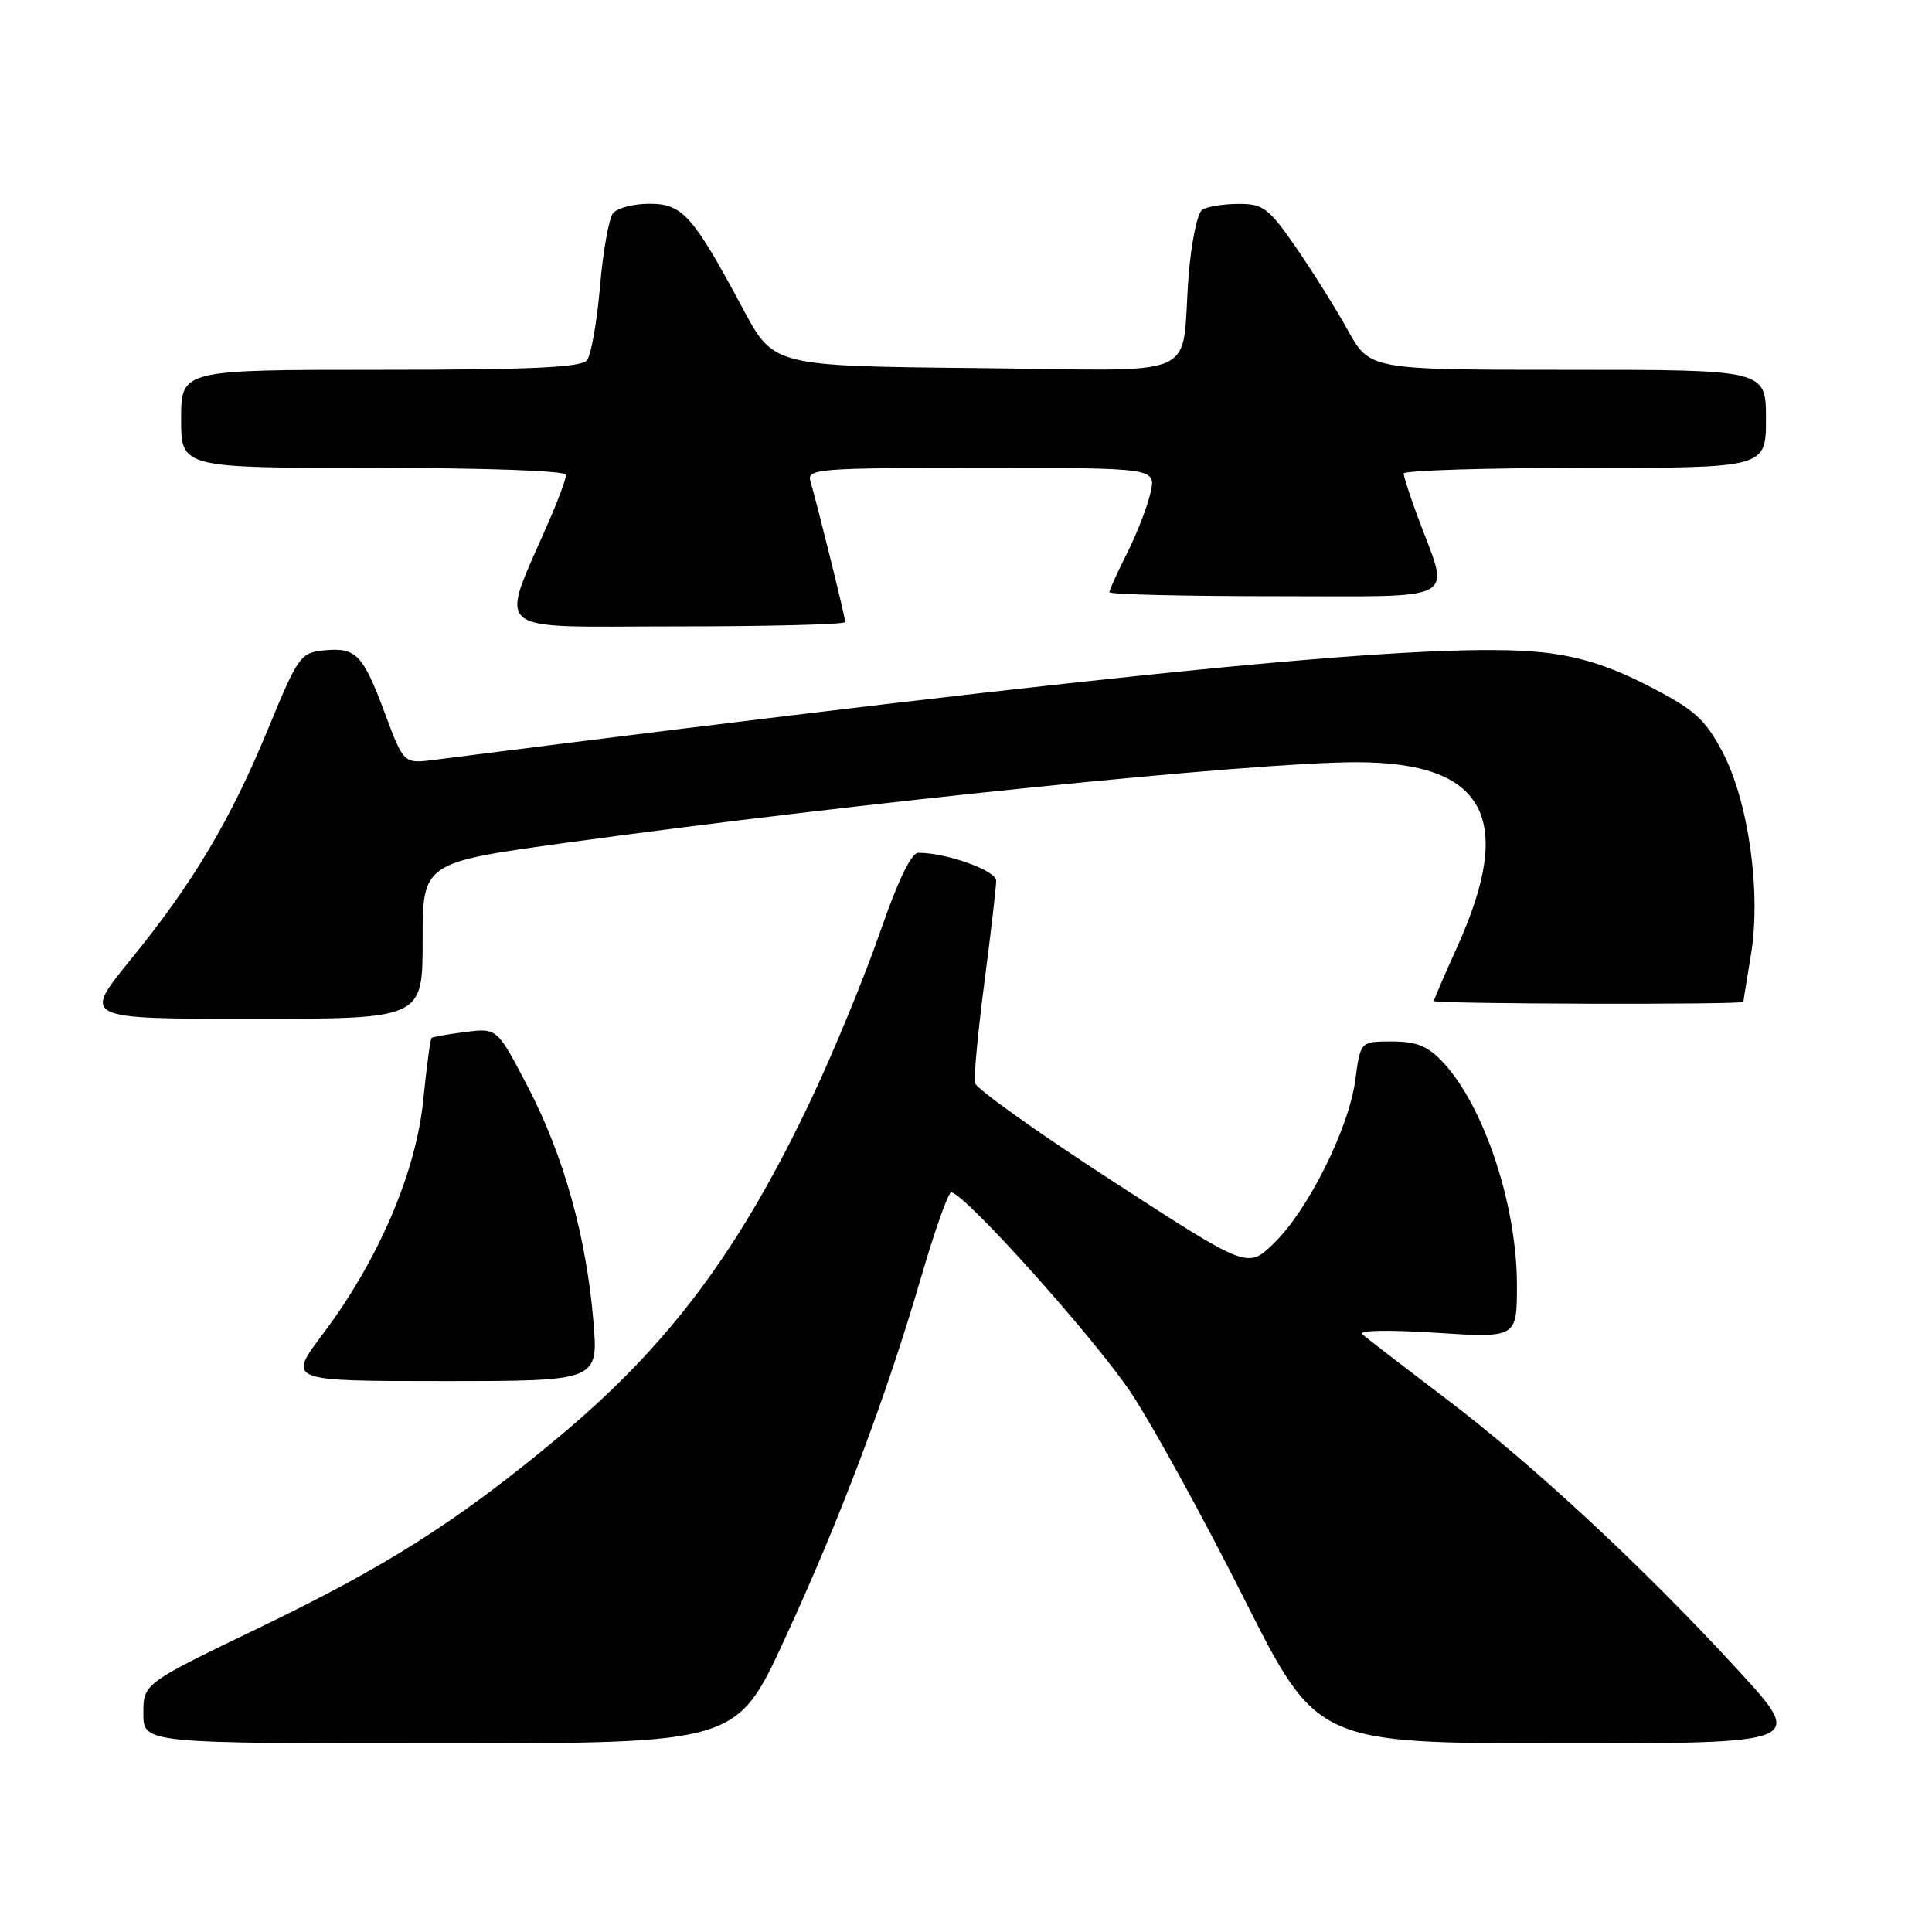 <?xml version="1.0" encoding="UTF-8" standalone="no"?>
<!DOCTYPE svg PUBLIC "-//W3C//DTD SVG 1.1//EN" "http://www.w3.org/Graphics/SVG/1.1/DTD/svg11.dtd" >
<svg xmlns="http://www.w3.org/2000/svg" xmlns:xlink="http://www.w3.org/1999/xlink" version="1.1" viewBox="0 0 256 256">
 <g >
 <path fill="currentColor"
d=" M 103.95 217.25 C 111.35 201.22 117.44 185.06 122.05 169.25 C 123.85 163.06 125.65 158.00 126.04 158.00 C 127.74 158.00 145.22 177.51 149.95 184.68 C 152.79 188.98 159.48 201.16 164.81 211.75 C 174.50 230.99 174.50 230.99 206.85 231.00 C 239.19 231.00 239.19 231.00 230.35 221.36 C 217.88 207.77 203.18 194.11 191.50 185.26 C 186.00 181.09 181.05 177.28 180.50 176.79 C 179.92 176.27 183.99 176.19 190.25 176.60 C 201.00 177.29 201.00 177.29 201.00 170.25 C 201.00 159.70 196.64 146.56 191.20 140.75 C 189.19 138.60 187.72 138.00 184.44 138.00 C 180.26 138.00 180.26 138.00 179.58 143.13 C 178.73 149.55 173.27 160.46 168.74 164.80 C 165.30 168.11 165.30 168.11 147.40 156.49 C 137.55 150.10 129.36 144.26 129.19 143.51 C 129.02 142.75 129.58 136.74 130.44 130.15 C 131.30 123.56 132.00 117.50 132.00 116.70 C 132.00 115.35 125.43 113.00 121.68 113.00 C 120.75 113.00 118.96 116.73 116.62 123.49 C 114.62 129.27 110.58 139.11 107.62 145.38 C 98.05 165.66 88.66 178.25 73.93 190.50 C 60.61 201.59 51.25 207.54 34.29 215.71 C 19.00 223.08 19.00 223.08 19.00 227.04 C 19.00 231.00 19.00 231.00 58.30 231.00 C 97.60 231.00 97.60 231.00 103.95 217.25 Z  M 78.63 175.10 C 77.69 163.87 74.70 153.16 69.97 144.07 C 65.88 136.21 65.88 136.21 61.69 136.74 C 59.39 137.03 57.36 137.39 57.19 137.53 C 57.02 137.67 56.52 141.39 56.08 145.81 C 55.11 155.40 50.11 167.03 42.79 176.75 C 38.08 183.00 38.08 183.00 58.68 183.00 C 79.29 183.00 79.29 183.00 78.63 175.10 Z  M 56.00 124.65 C 56.00 114.29 56.00 114.29 75.25 111.64 C 114.01 106.31 166.14 101.00 179.73 101.00 C 196.82 101.00 200.83 108.39 193.06 125.53 C 191.38 129.24 190.00 132.44 190.00 132.64 C 190.00 133.04 231.00 133.15 231.01 132.75 C 231.01 132.61 231.46 129.80 232.01 126.50 C 233.39 118.19 231.66 106.01 228.17 99.51 C 225.88 95.23 224.48 93.99 218.36 90.85 C 213.25 88.23 209.26 86.97 204.36 86.44 C 190.57 84.95 150.85 88.80 57.50 100.69 C 53.50 101.20 53.50 101.20 51.00 94.52 C 48.07 86.66 47.19 85.76 42.90 86.18 C 39.83 86.49 39.48 86.97 35.55 96.52 C 30.54 108.68 25.61 116.97 17.25 127.23 C 10.93 135.00 10.93 135.00 33.46 135.00 C 56.00 135.00 56.00 135.00 56.00 124.65 Z  M 112.00 82.42 C 112.00 81.81 108.29 66.82 107.38 63.75 C 106.90 62.12 108.44 62.00 130.01 62.00 C 153.16 62.00 153.16 62.00 152.46 65.25 C 152.07 67.04 150.68 70.62 149.38 73.22 C 148.07 75.81 147.00 78.17 147.00 78.47 C 147.00 78.76 156.91 79.00 169.02 79.00 C 193.94 79.00 192.15 80.00 187.86 68.50 C 186.84 65.75 186.00 63.16 186.00 62.75 C 186.00 62.34 196.80 62.00 210.00 62.00 C 234.00 62.00 234.00 62.00 234.00 55.50 C 234.00 49.00 234.00 49.00 207.75 49.00 C 181.50 49.00 181.50 49.00 178.59 43.75 C 176.99 40.86 173.89 35.91 171.70 32.75 C 168.09 27.54 167.37 27.00 164.11 27.02 C 162.12 27.02 159.97 27.37 159.31 27.79 C 158.66 28.20 157.85 32.11 157.50 36.52 C 156.40 50.64 160.01 49.07 129.23 48.77 C 102.51 48.50 102.51 48.50 98.46 40.94 C 91.79 28.51 90.45 27.00 86.05 27.00 C 83.96 27.00 81.79 27.56 81.23 28.25 C 80.68 28.94 79.90 33.33 79.50 38.00 C 79.10 42.67 78.32 47.06 77.77 47.75 C 77.00 48.69 70.27 49.00 50.38 49.00 C 24.00 49.00 24.00 49.00 24.00 55.50 C 24.00 62.00 24.00 62.00 49.50 62.00 C 64.30 62.00 75.00 62.38 75.00 62.92 C 75.00 63.42 74.06 66.01 72.91 68.67 C 66.08 84.43 64.43 83.00 89.51 83.00 C 101.88 83.00 112.00 82.74 112.00 82.42 Z "/>
</g>
</svg>